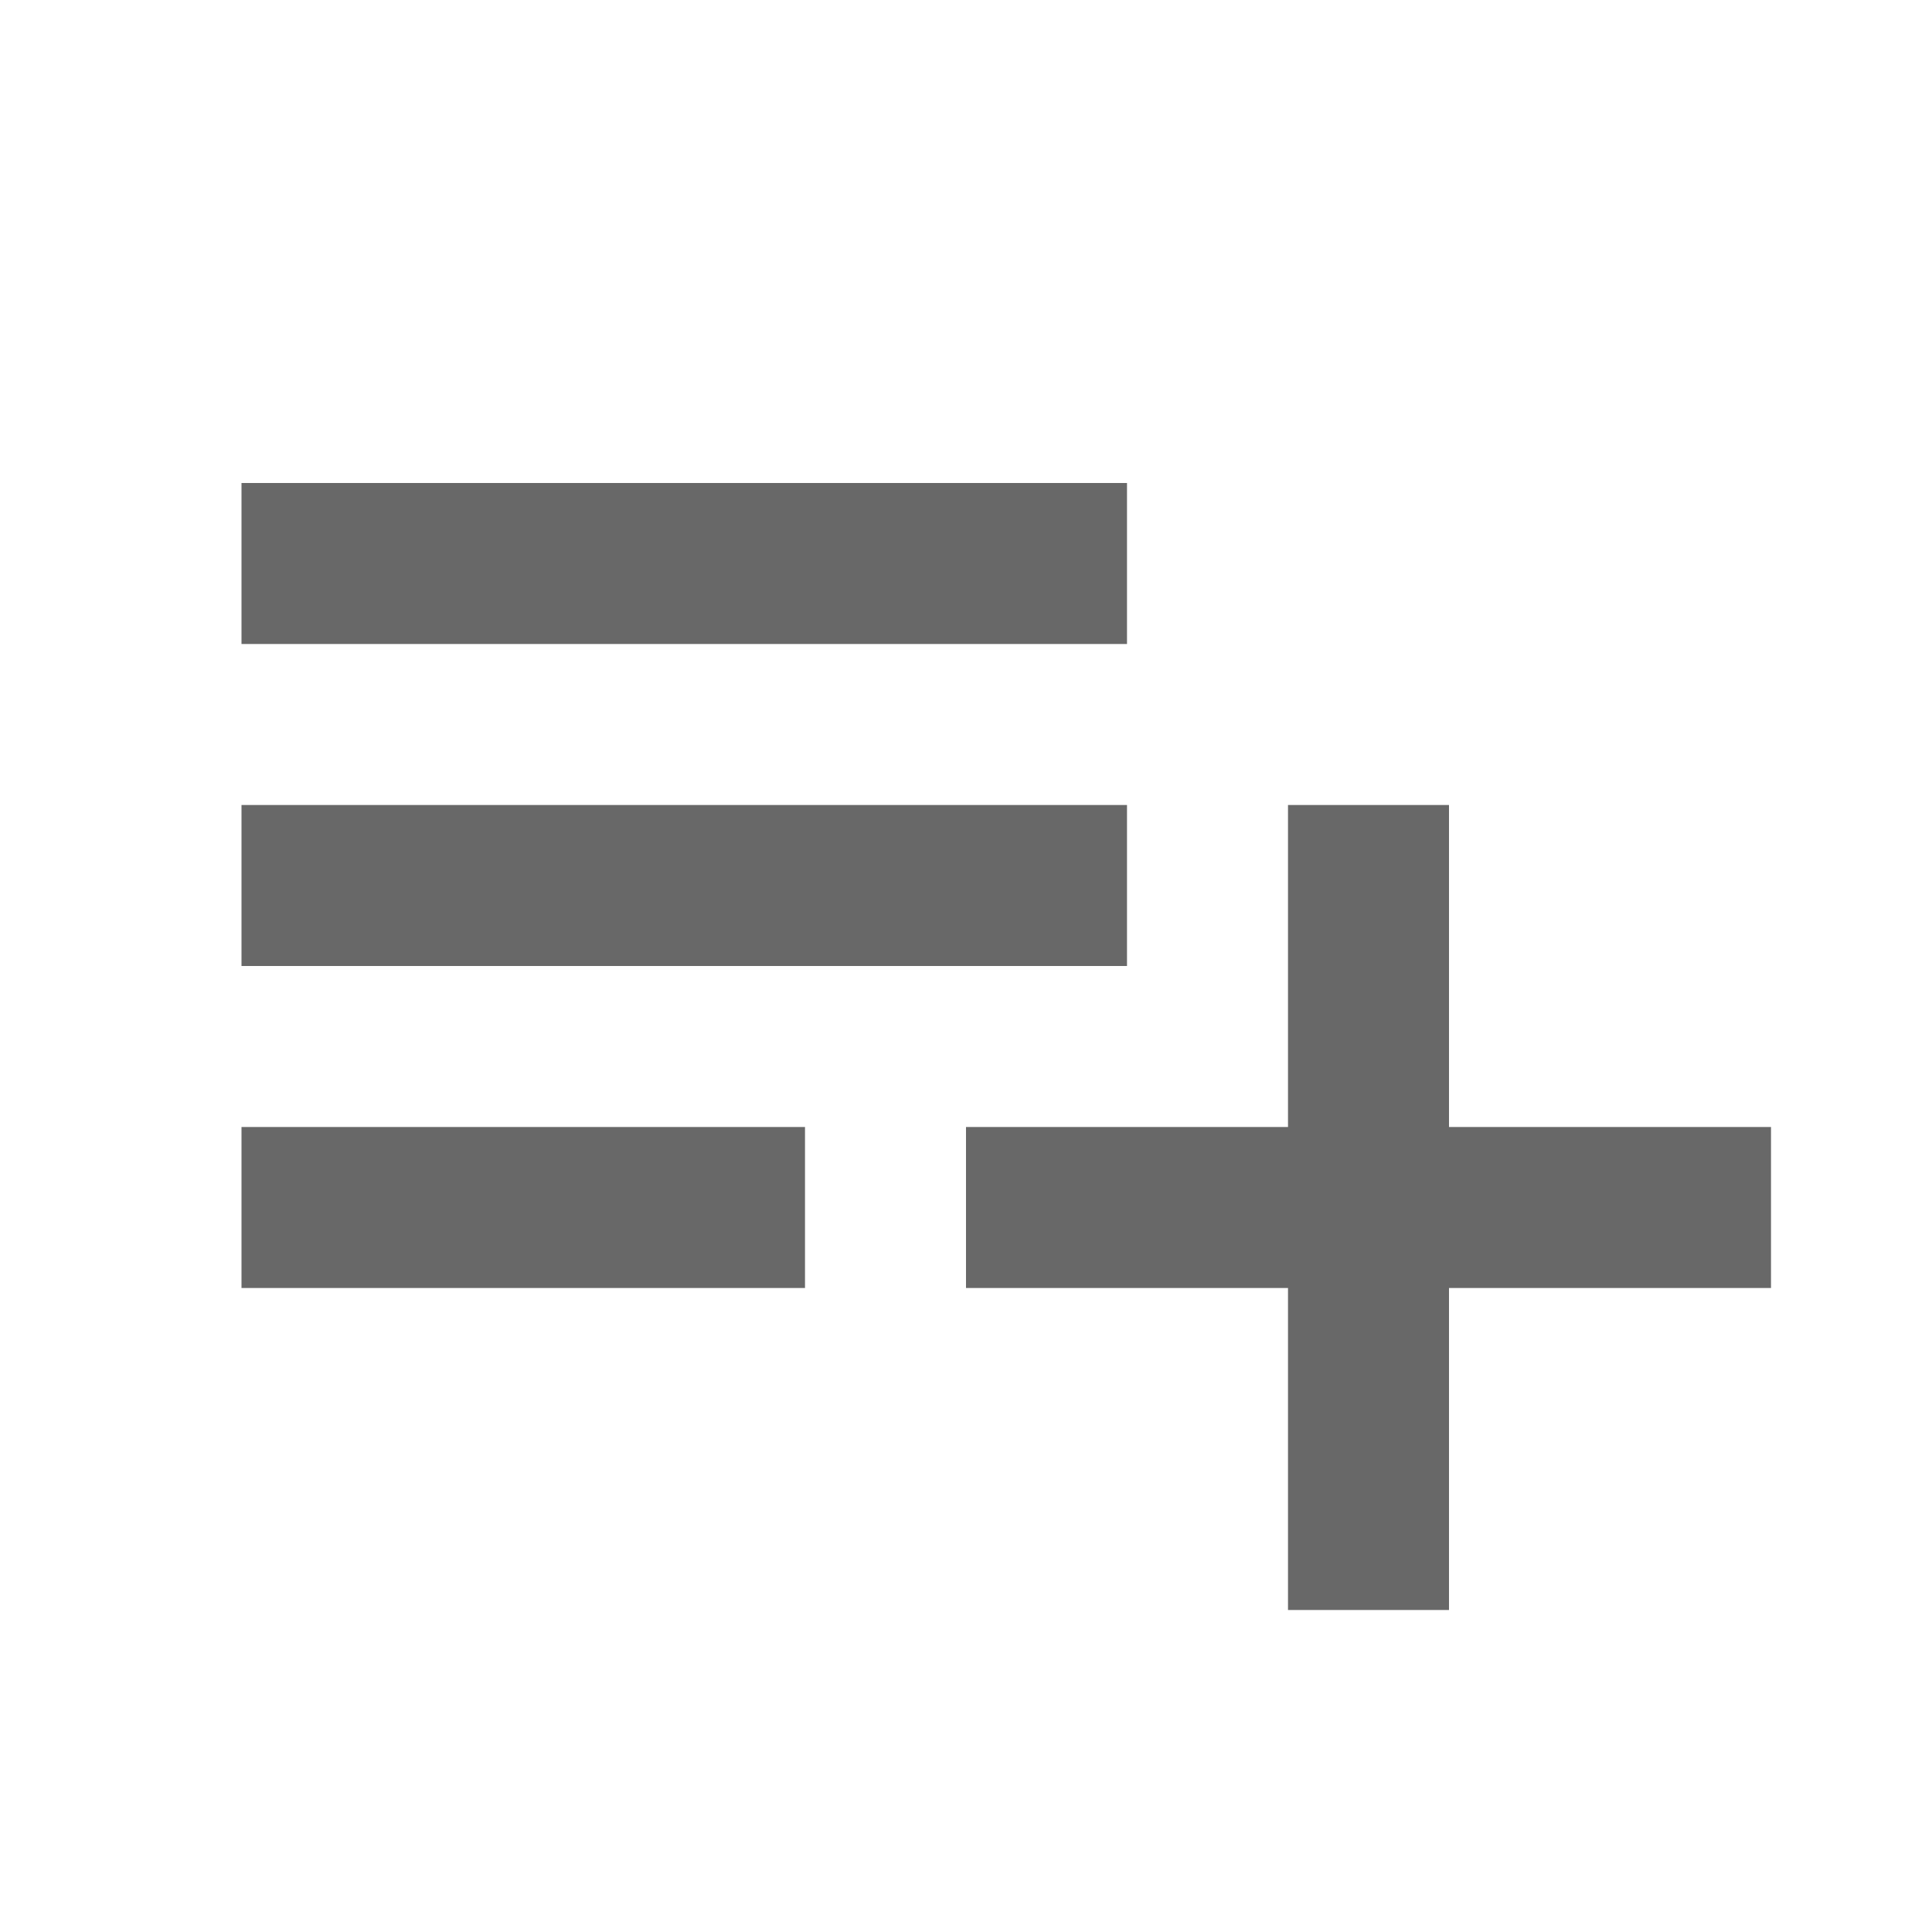 <svg xmlns="http://www.w3.org/2000/svg" height="24" viewBox="0 -960 960 960" width="24"><path fill="#686868" d="M120-320v-80h280v80H120Zm0-160v-80h440v80H120Zm0-160v-80h440v80H120Zm520 480v-160H480v-80h160v-160h80v160h160v80H720v160h-80Z"/></svg>